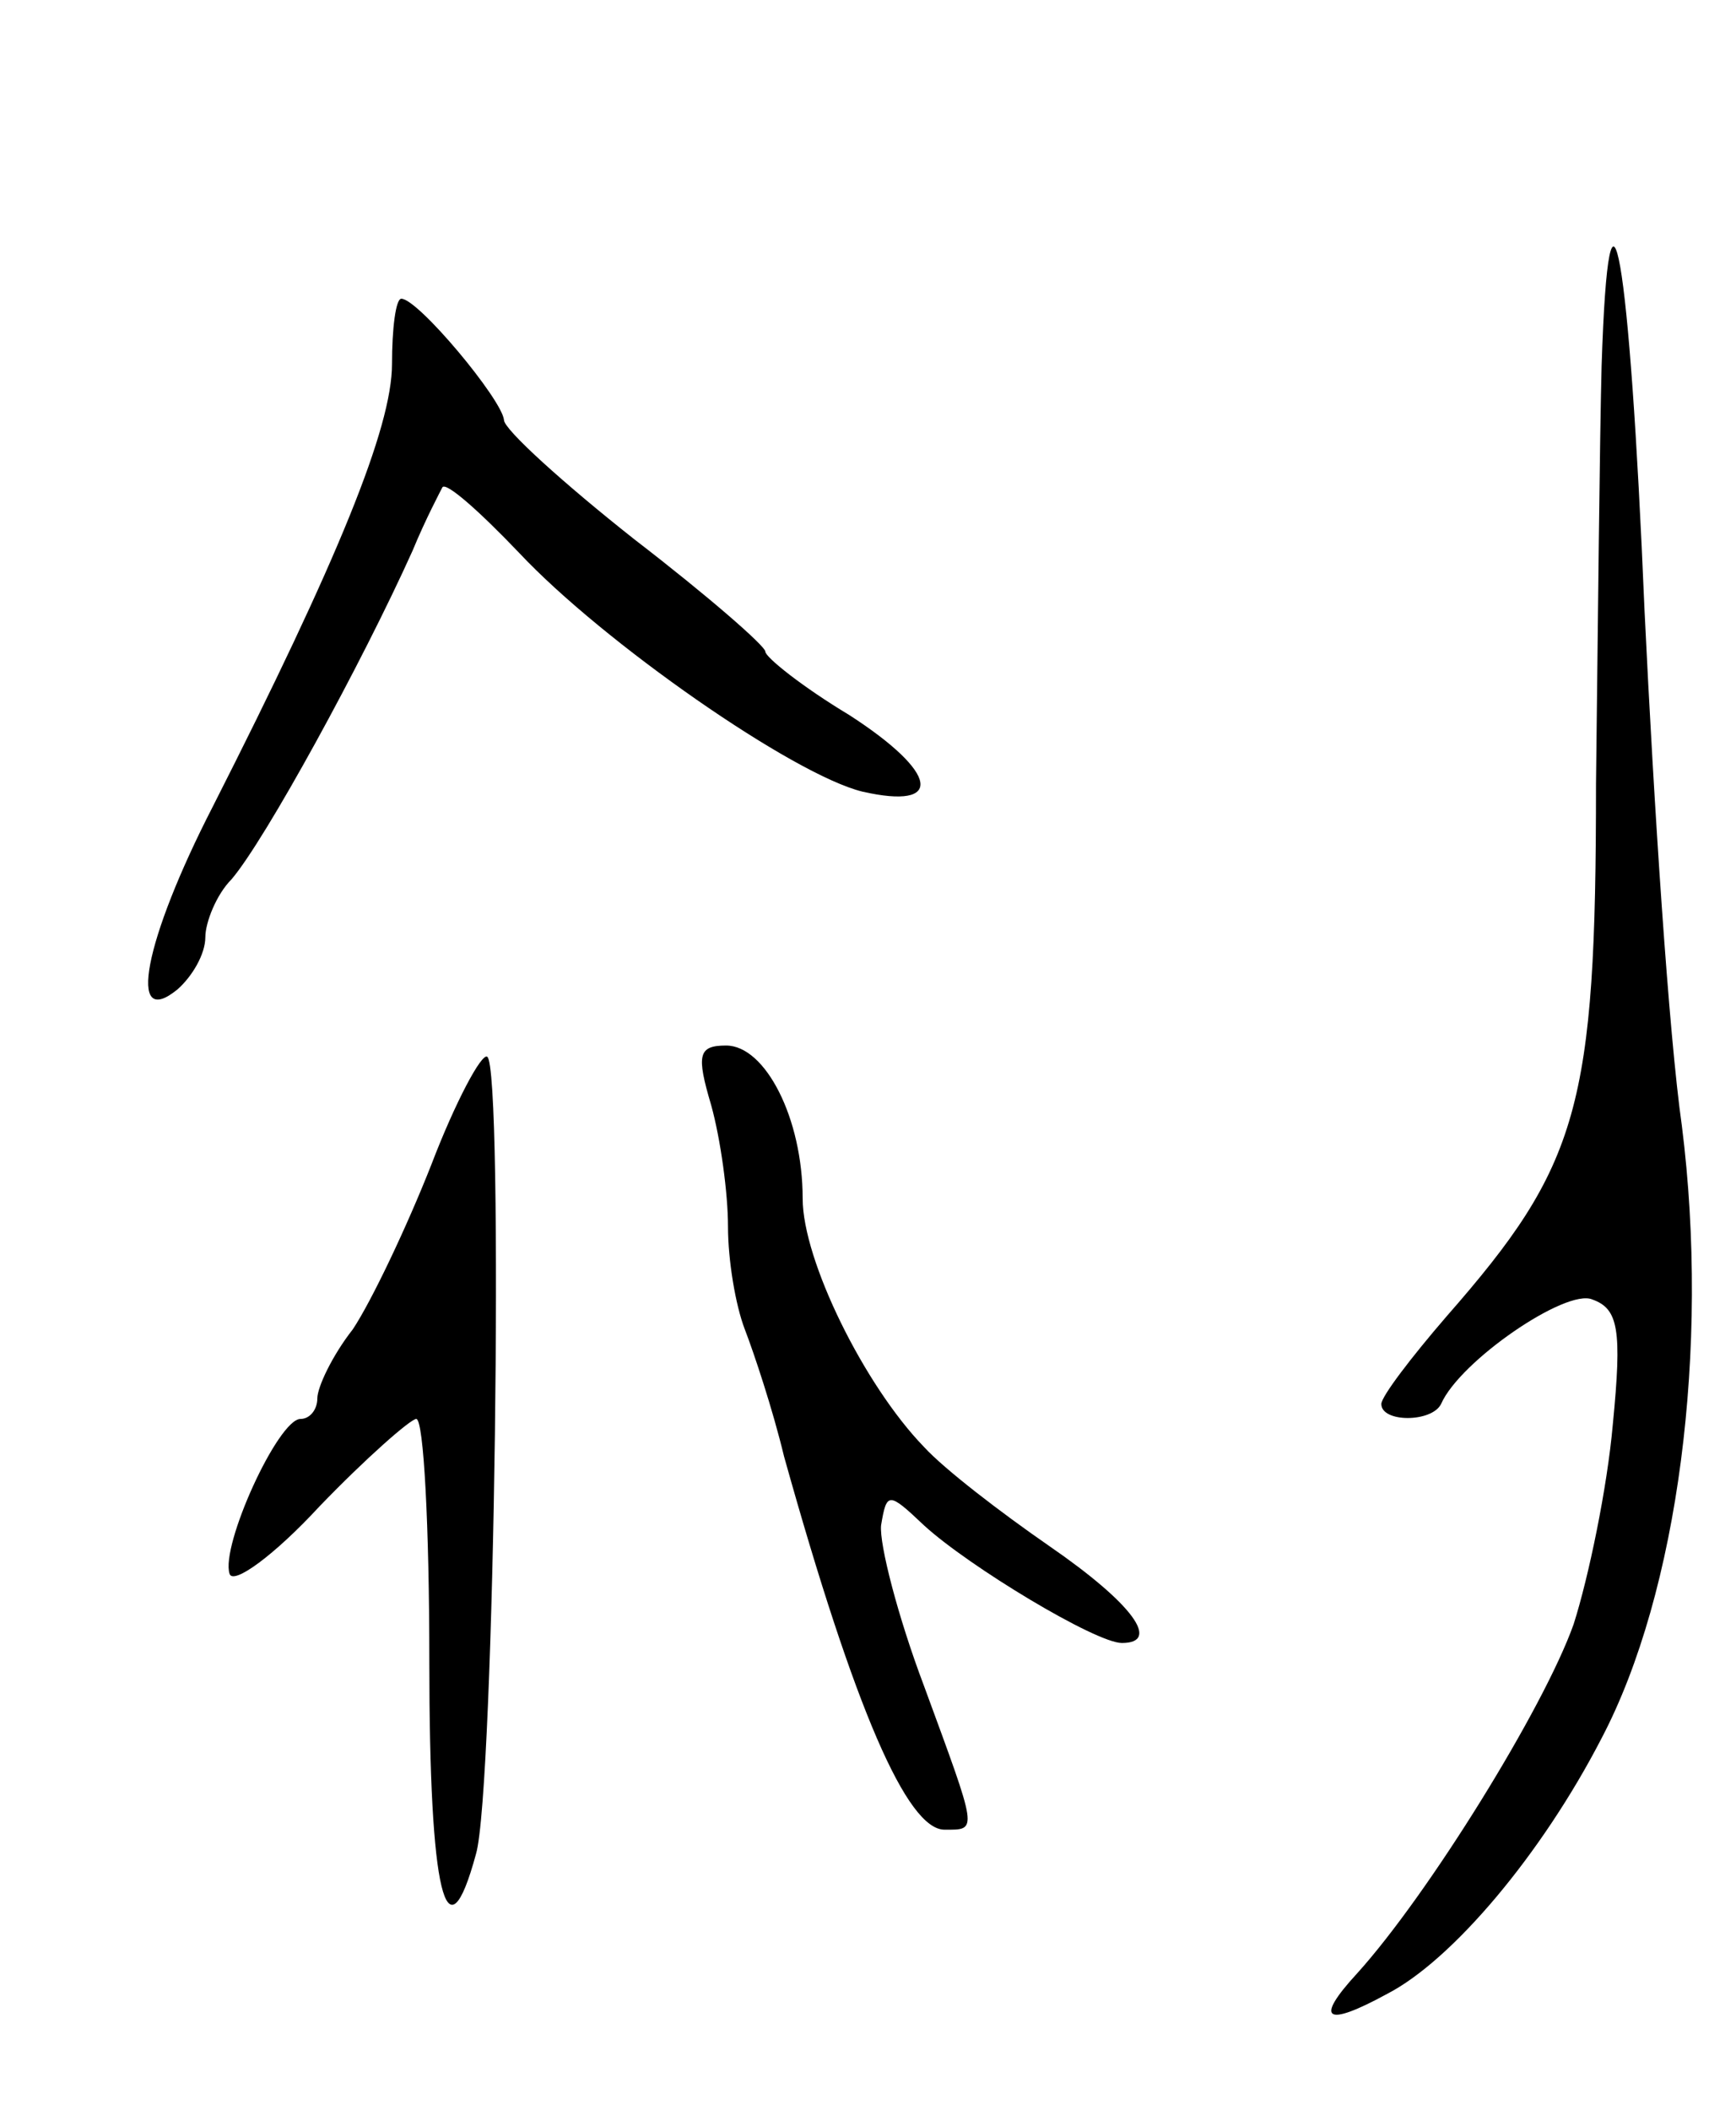<svg version="1.0" xmlns="http://www.w3.org/2000/svg"
 width="93pt" height="113pt" viewBox="0 0 93 113"
 preserveAspectRatio="xMidYMid meet">
<g transform="translate(0,113) scale(0.1,-0.1)"
fill="#000000" stroke="none">
<path d="M858 934 c-1 -38 -2 -139 -3 -224 0 -173 -9 -204 -80 -285 -19 -22
-35 -43 -35 -47 0 -10 27 -10 32 0 10 23 67 62 81 56 14 -5 16 -16 11 -67 -3
-34 -13 -82 -21 -107 -16 -45 -78 -145 -116 -187 -23 -25 -17 -29 16 -11 35
18 83 75 115 137 41 78 58 209 43 328 -7 49 -15 172 -20 276 -8 192 -19 255
-23 131z"/>
<path d="M210 935 c0 -34 -29 -105 -96 -237 -37 -72 -46 -120 -19 -98 8 7 15
19 15 28 0 8 6 23 14 31 18 21 70 116 97 176 7 17 15 32 16 34 2 3 20 -13 41
-35 45 -48 147 -119 184 -128 44 -10 41 10 -7 41 -25 15 -45 31 -45 34 0 3
-31 30 -70 60 -38 30 -70 59 -70 64 -1 11 -46 65 -55 65 -3 0 -5 -16 -5 -35z"/>
<path d="M231 506 c-13 -33 -32 -73 -42 -88 -11 -14 -19 -31 -19 -37 0 -6 -4
-11 -9 -11 -12 0 -43 -68 -38 -83 2 -6 24 10 48 36 25 26 49 47 52 47 4 0 7
-58 7 -130 0 -124 9 -162 25 -103 10 34 15 422 6 427 -3 2 -17 -24 -30 -58z"/>
<path d="M381 538 c5 -18 9 -47 9 -65 0 -18 4 -42 9 -55 5 -13 15 -43 21 -68
38 -136 66 -200 86 -200 18 0 18 -2 -11 77 -14 37 -24 76 -23 86 3 18 4 18 23
0 24 -22 92 -63 106 -63 21 0 6 21 -39 52 -26 18 -56 41 -67 53 -32 33 -65
100 -65 133 0 43 -20 82 -41 82 -15 0 -16 -5 -8 -32z"/>
</g>
</svg>
